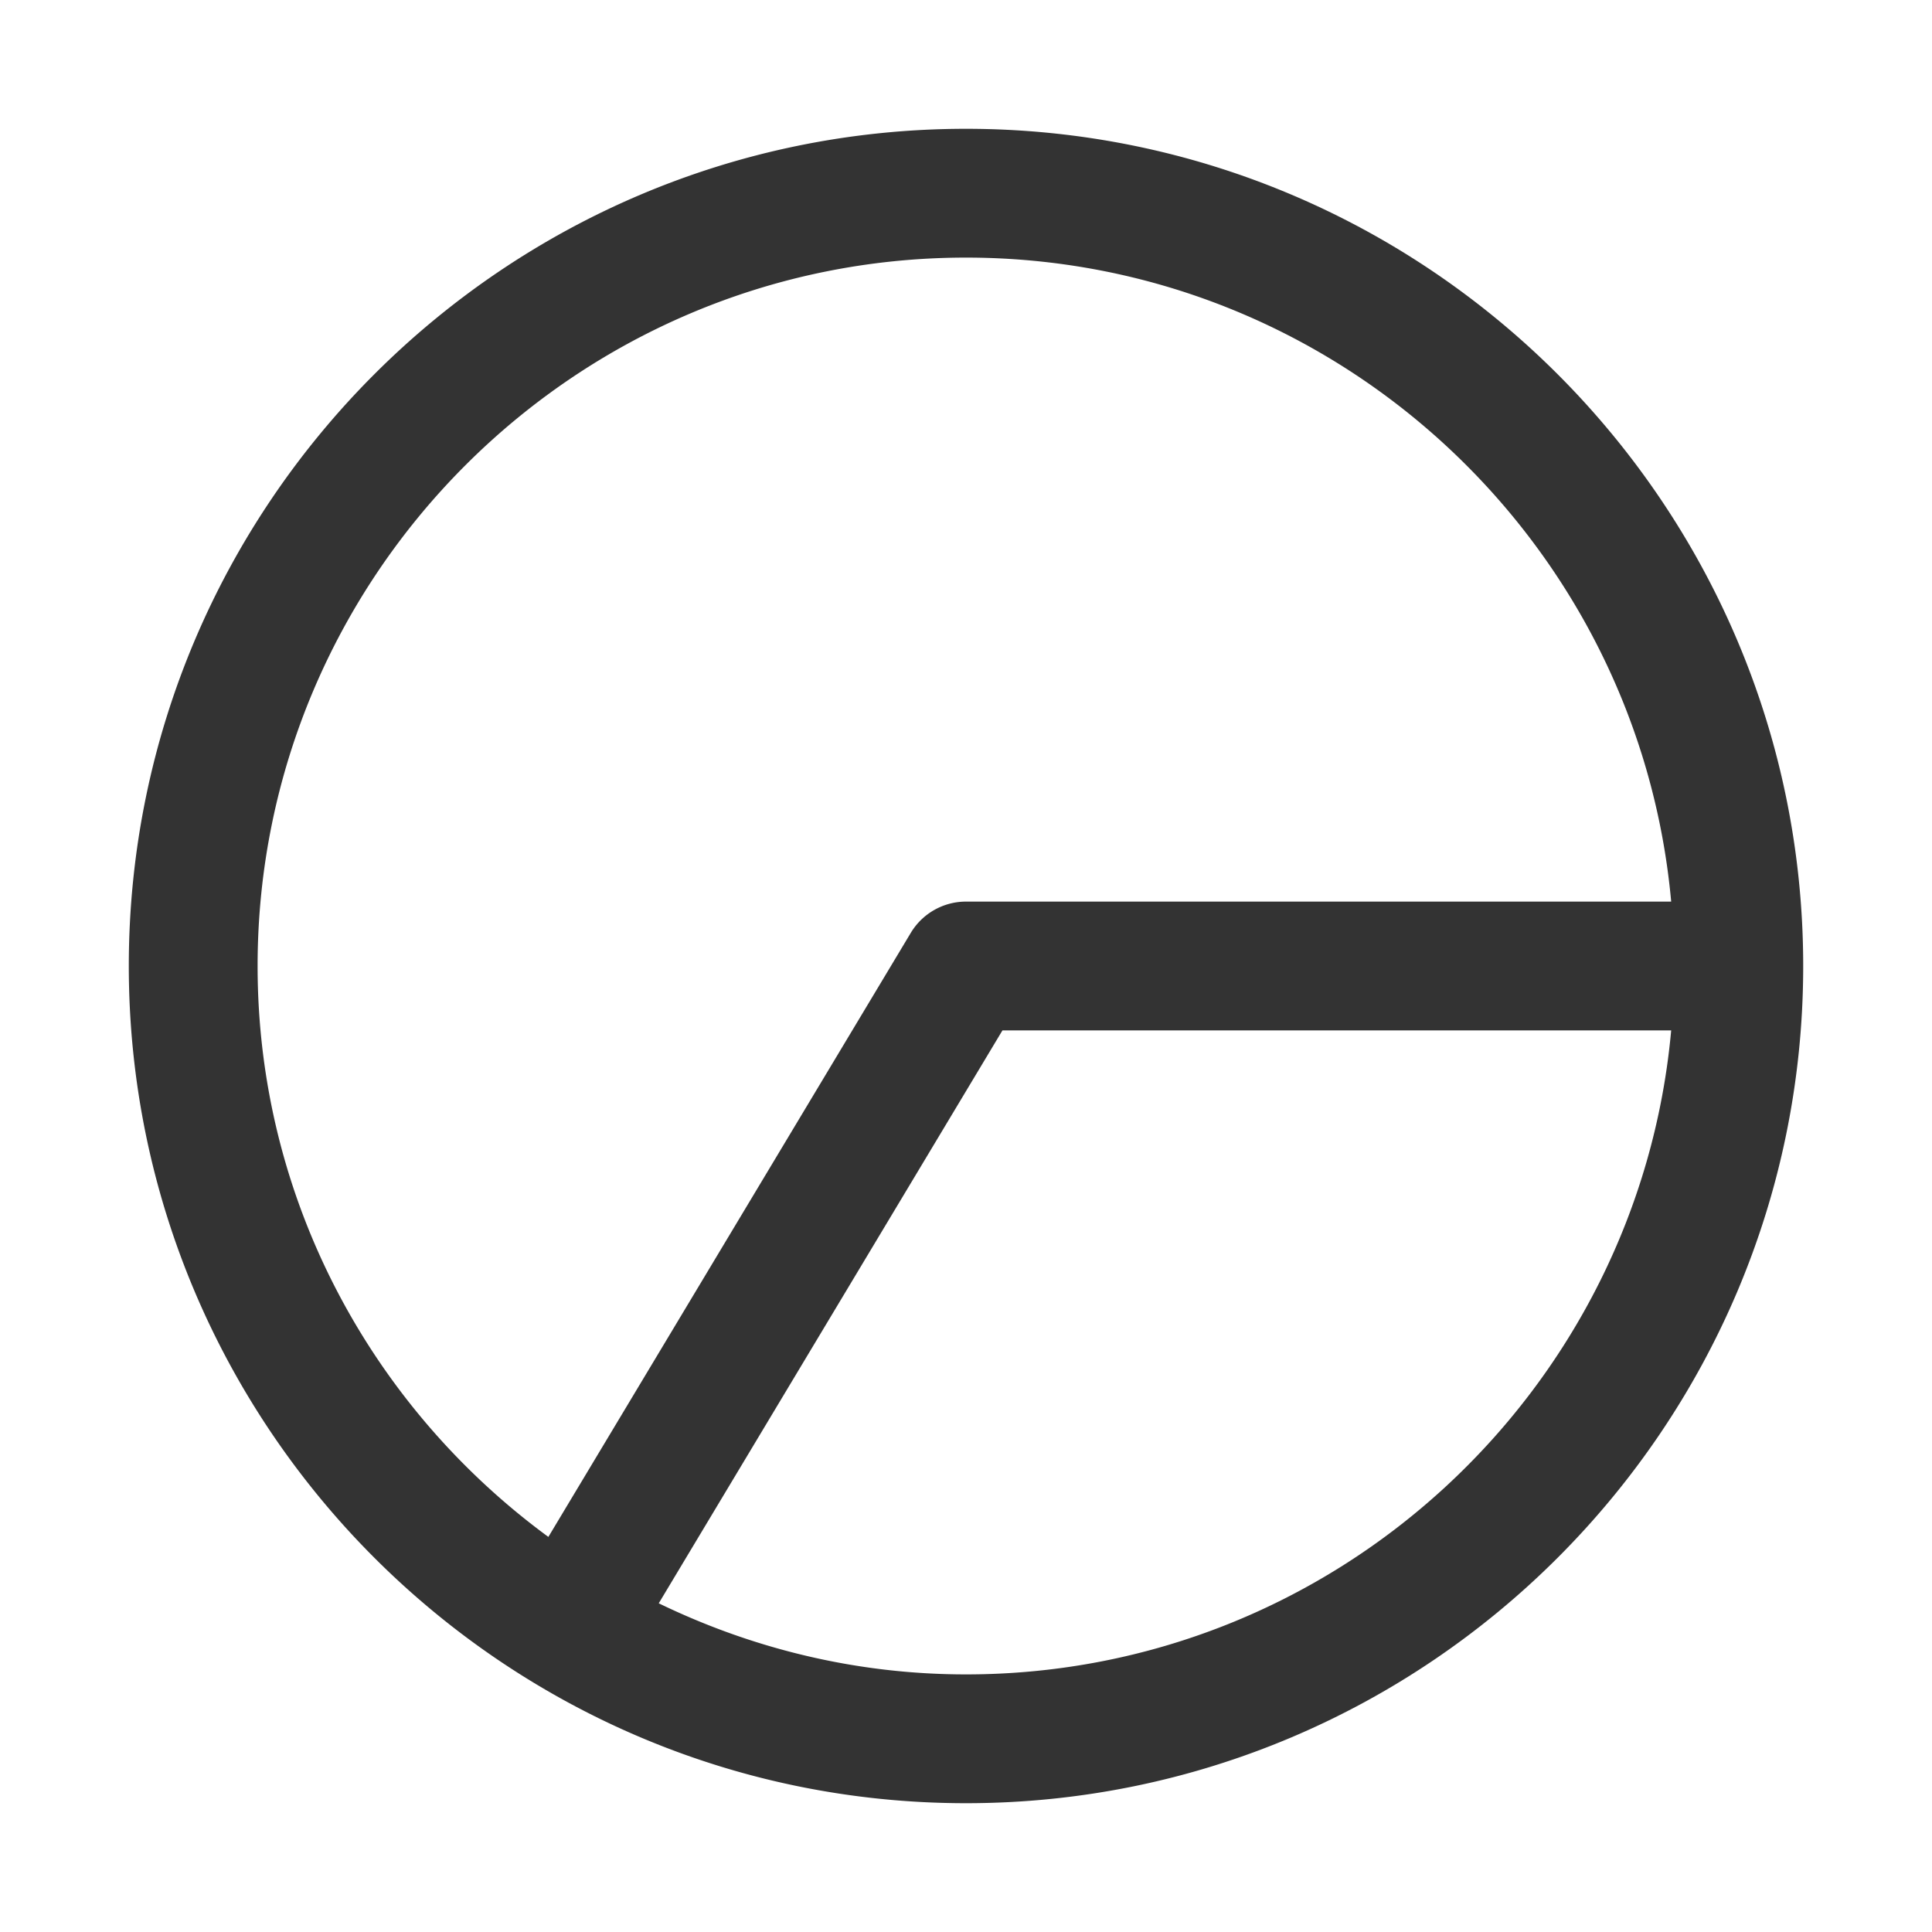<svg xmlns="http://www.w3.org/2000/svg" viewBox="0 0 30 30"><path d="M15 2C7.832 2 2 7.832 2 15s5.832 13 13 13 13-5.832 13-13S22.168 2 15 2zM4 15C4 8.935 8.935 4 15 4c5.728 0 10.442 4.402 10.95 10H15a1 1 0 0 0-.857.485l-5.628 9.38C5.784 21.862 4 18.639 4 15zm11 11c-1.711 0-3.326-.404-4.771-1.104L15.566 16H25.95C25.442 21.598 20.728 26 15 26z" fill="#333"/></svg>
